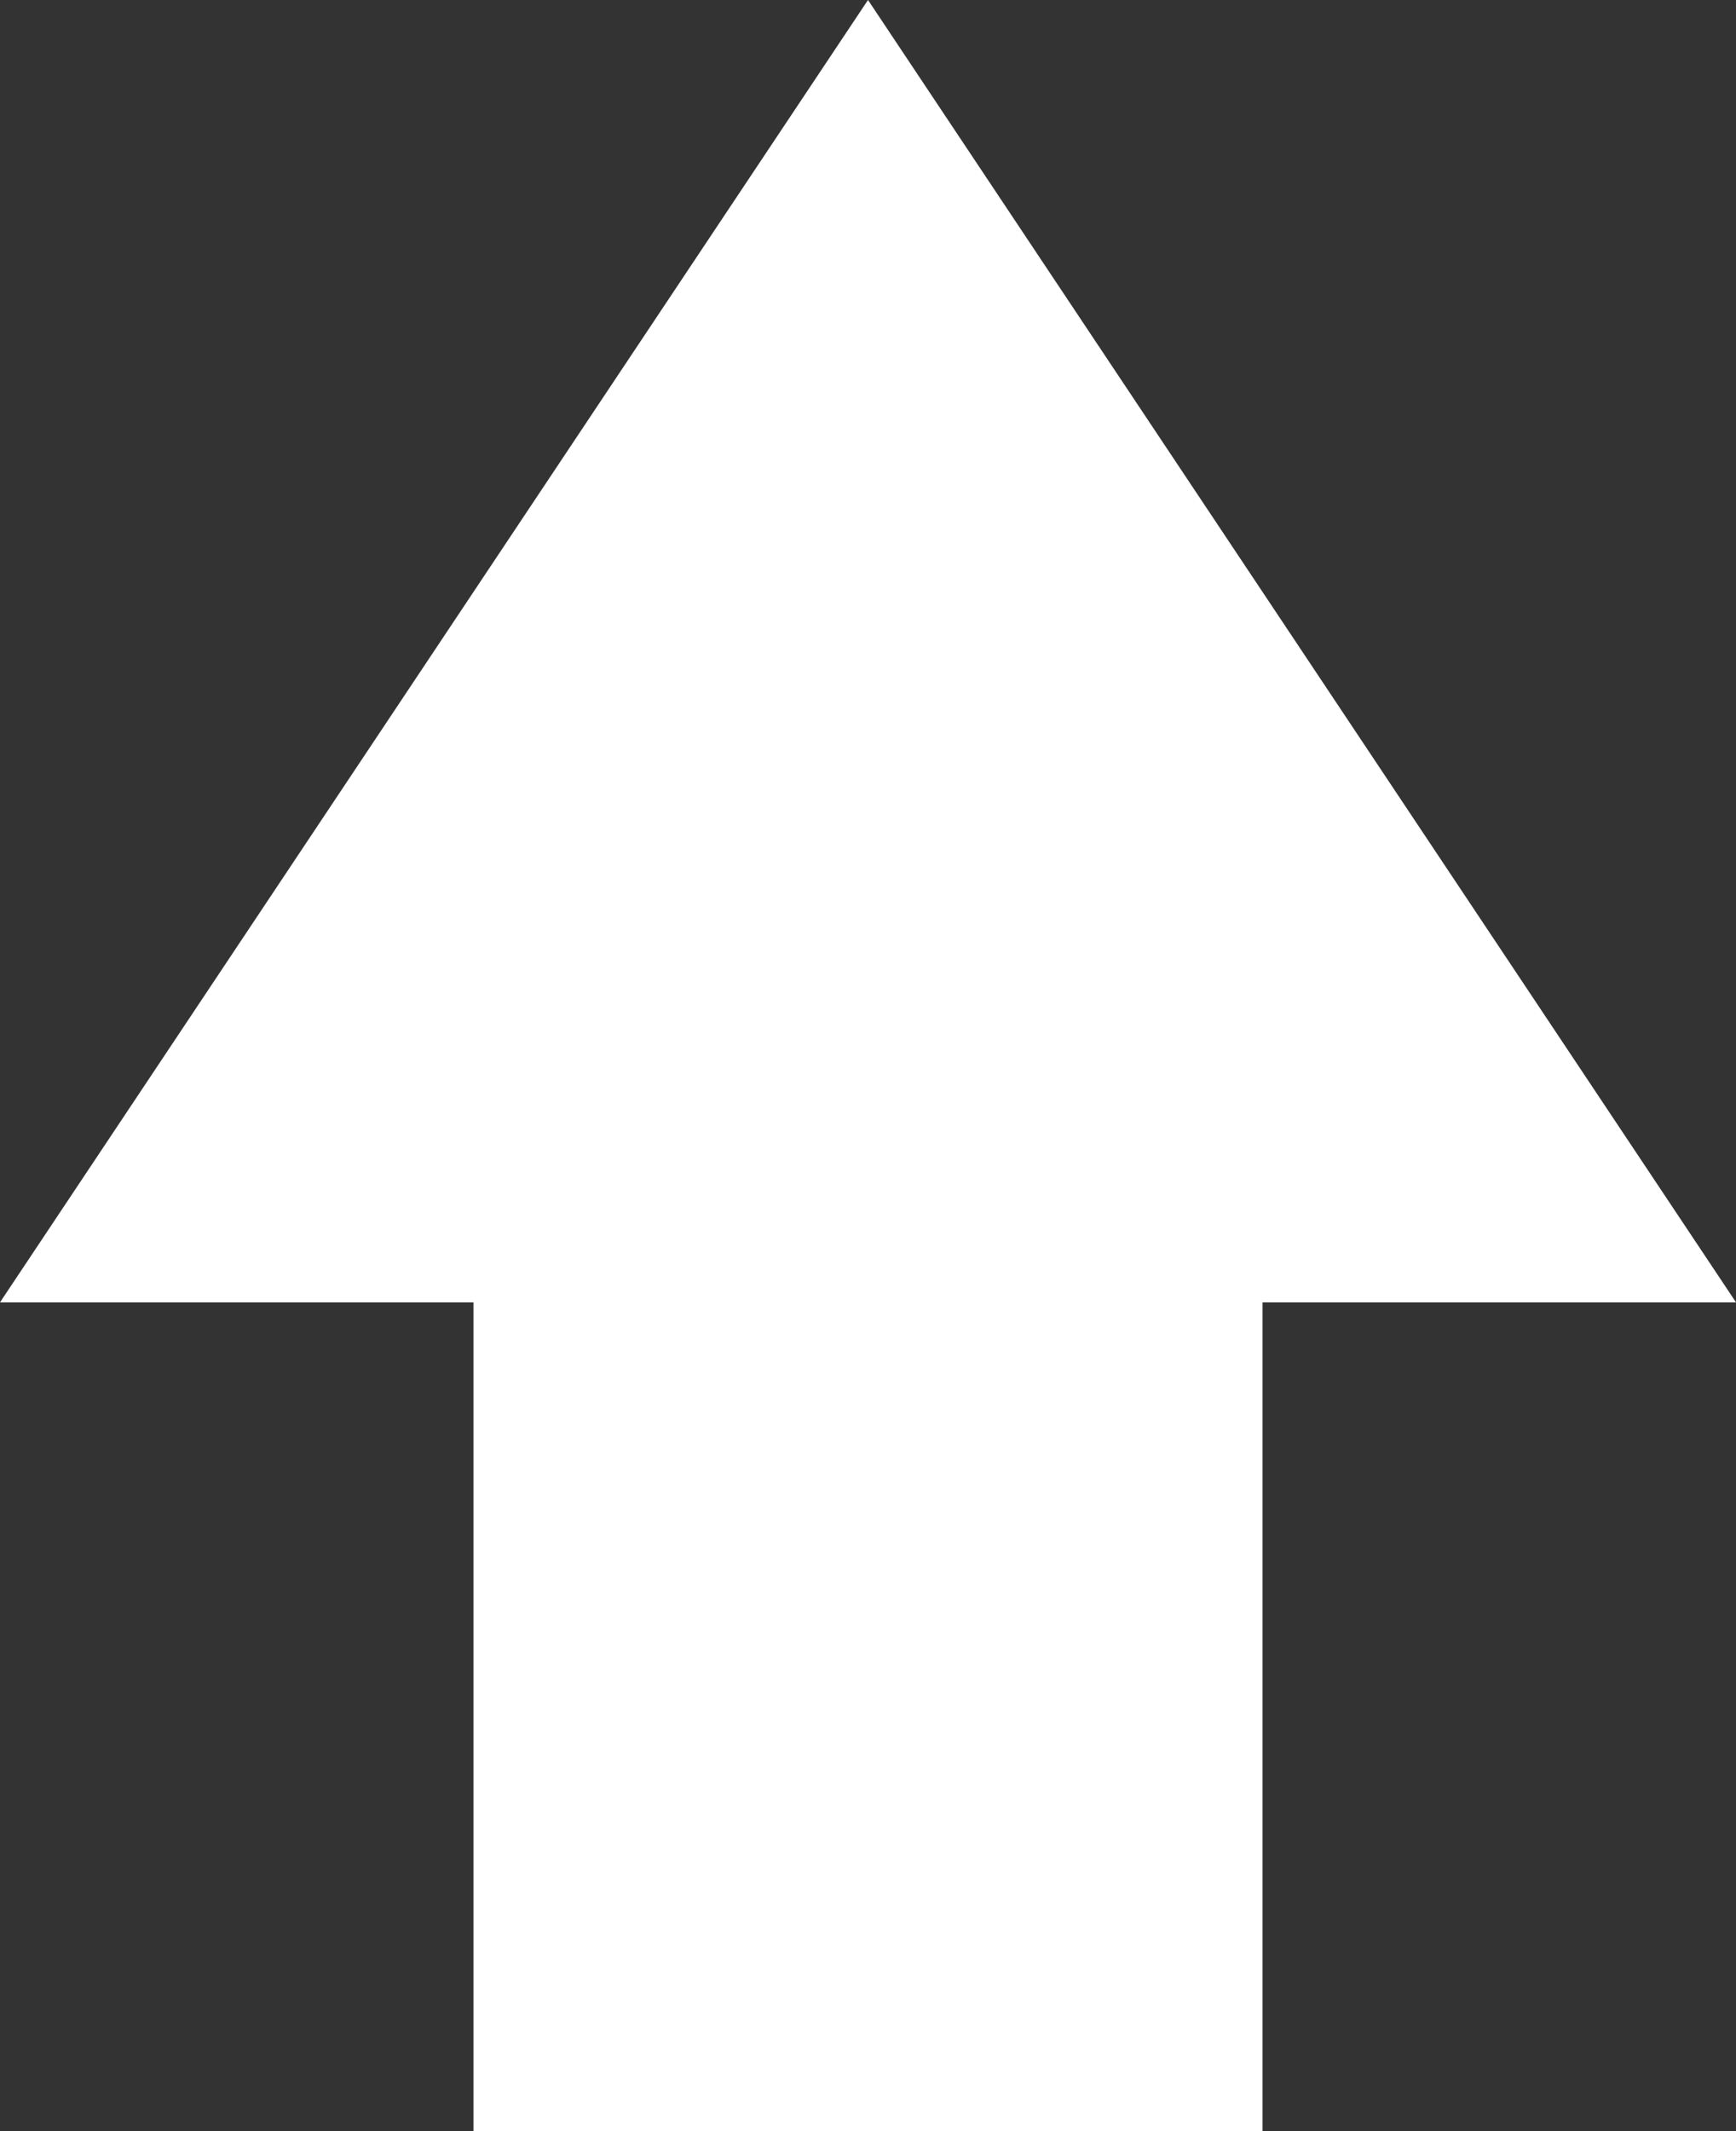 <?xml version="1.0" encoding="UTF-8"?>
<svg width="176px" height="216px" viewBox="0 0 176 216" version="1.1" xmlns="http://www.w3.org/2000/svg" xmlns:xlink="http://www.w3.org/1999/xlink">
    <rect x="0" y="0" width="176" height="216" fill="#333333" stroke="none"/>
    <!-- Generator: Sketch 50.2 (55047) - http://www.bohemiancoding.com/sketch -->
    <title>Group</title>
    <desc>Created with Sketch.</desc>
    <defs></defs>
    <g id="Page-1" stroke="none" stroke-width="1" fill="none" fill-rule="evenodd">
        <g id="Desktop" transform="translate(-358, -321)">
            <g id="Group" transform="translate(358, 321)">
                <polygon id="Triangle" fill="#FFFFFF" points="88 0 176 132 0 132"></polygon>
                <path d="M88,66 L88,216" id="Path-4" stroke="#FFFFFF" stroke-width="80"></path>
            </g>
        </g>
    </g>
</svg>